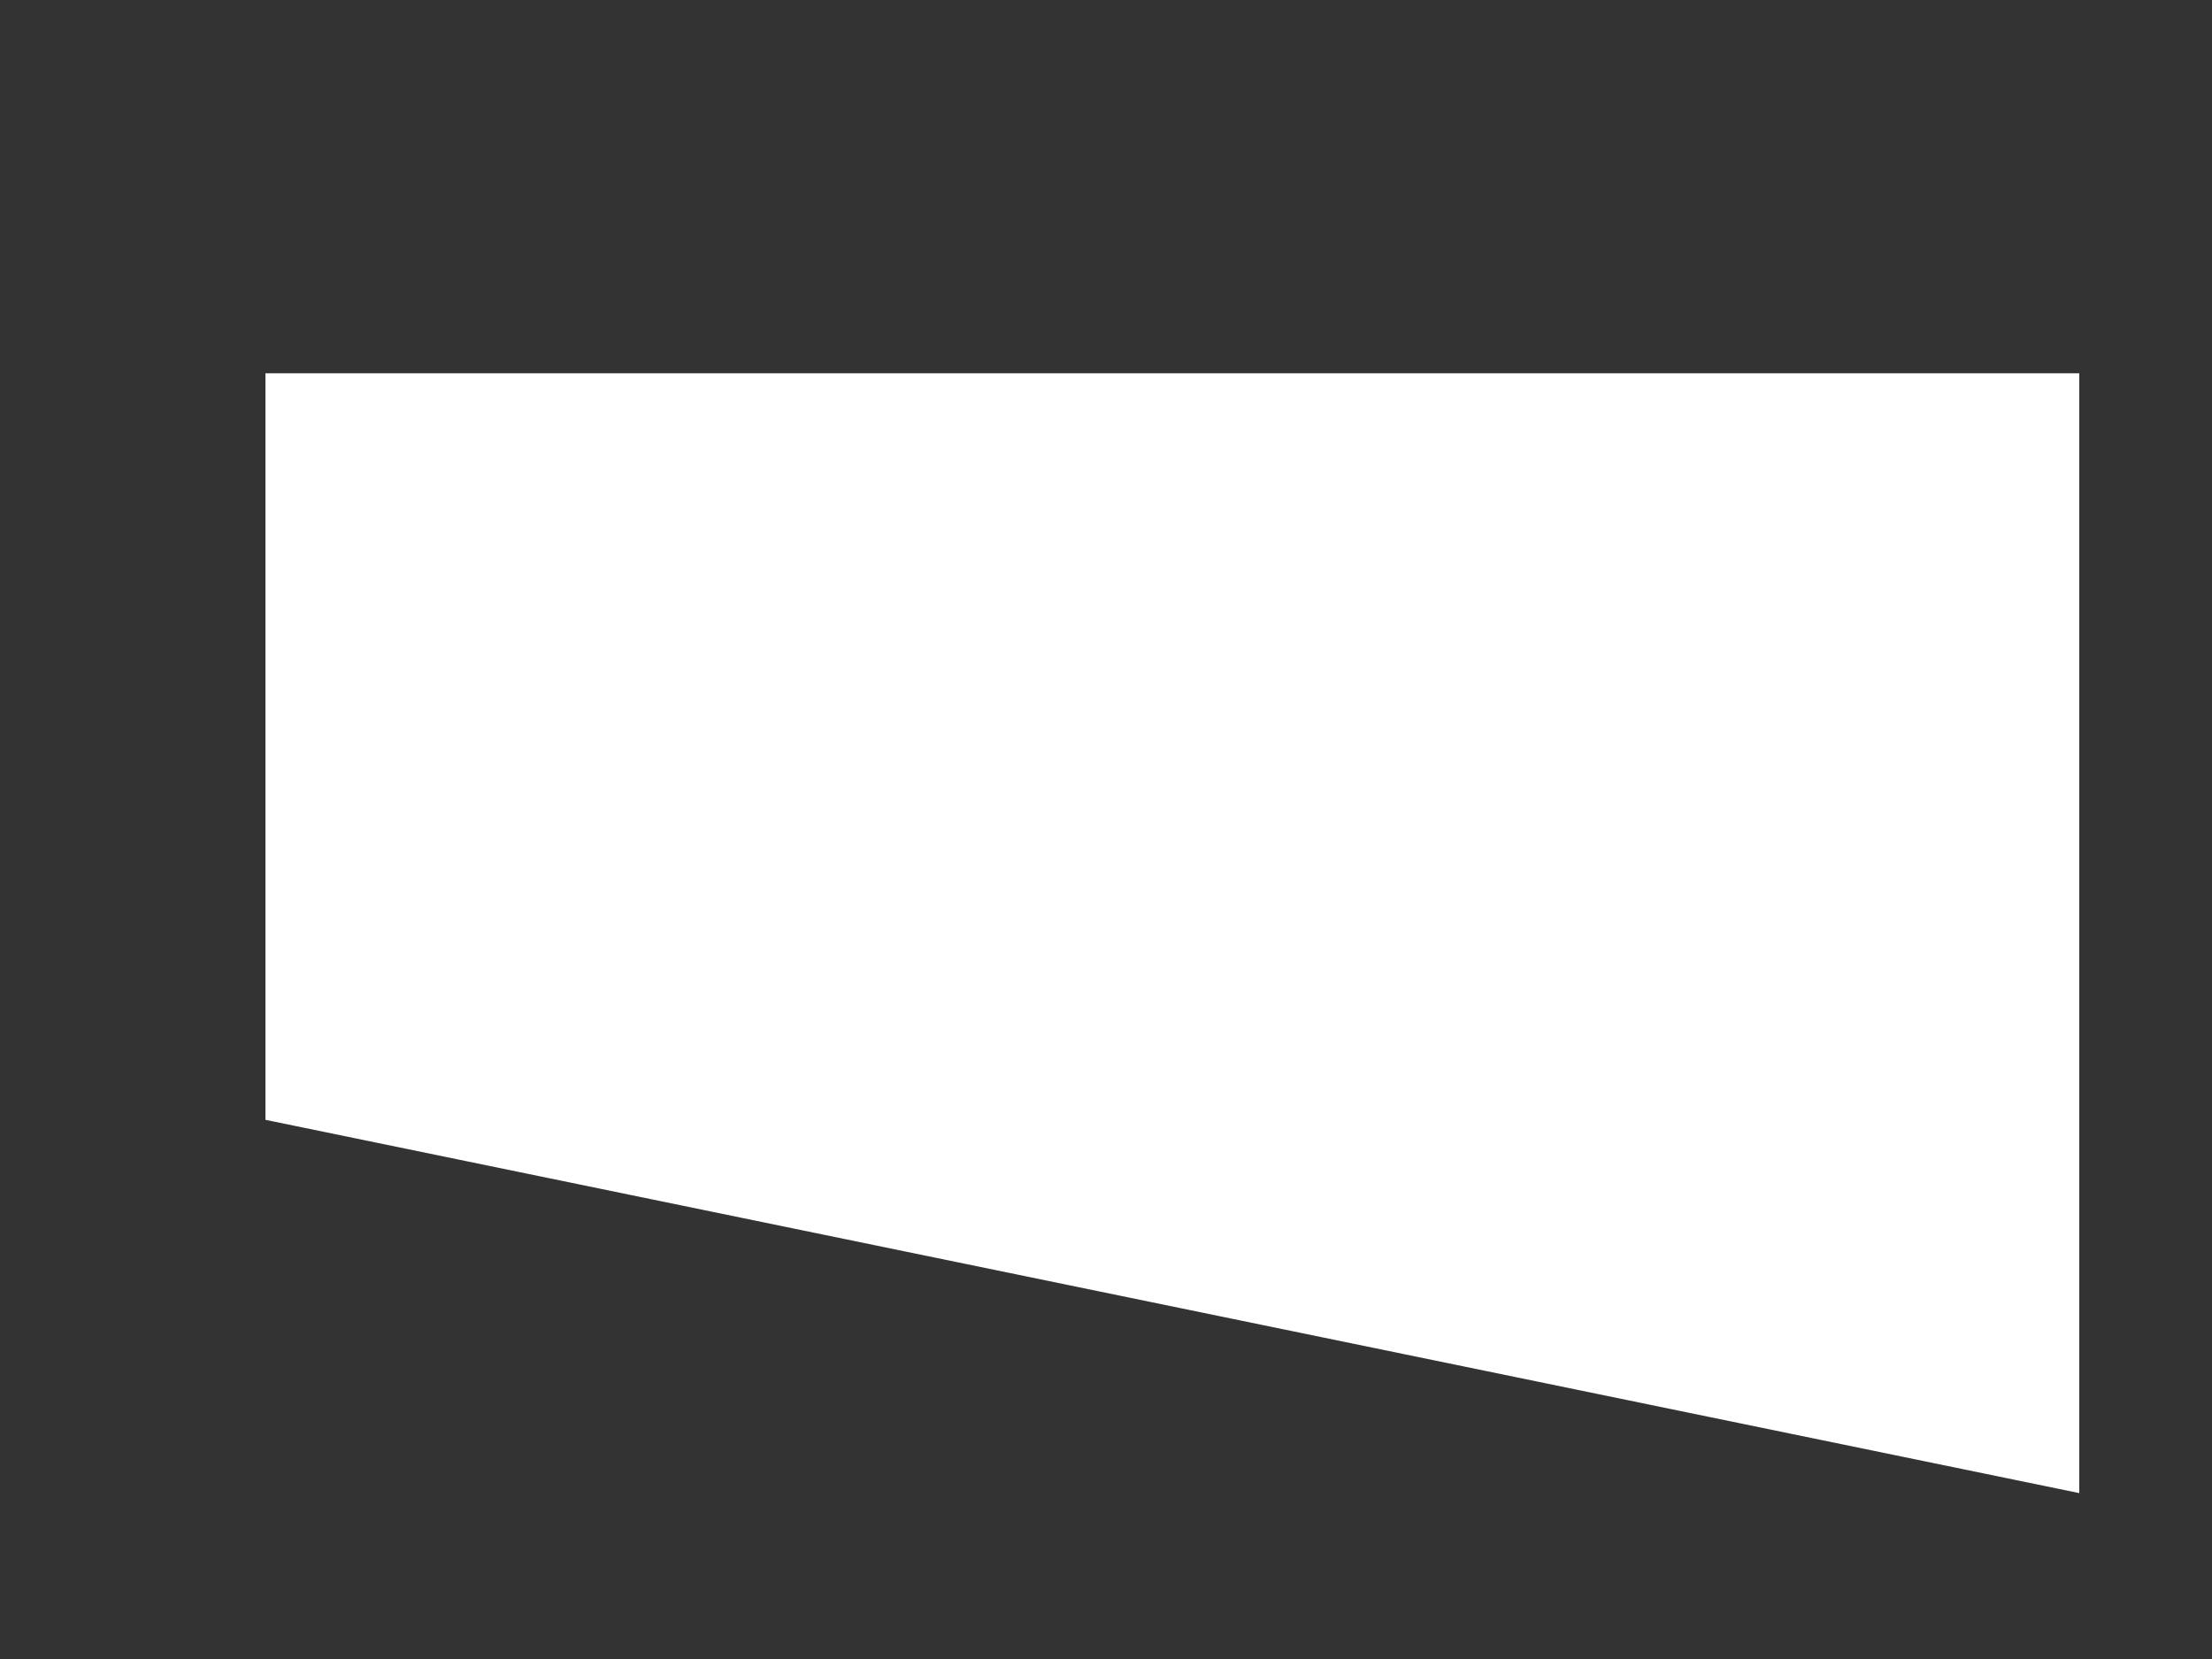 ﻿<?xml version="1.0" encoding="utf-8"?>
<svg version="1.1" xmlns:xlink="http://www.w3.org/1999/xlink" width="4px" height="3px" xmlns="http://www.w3.org/2000/svg">
  <rect width="100%" height="100%" fill="#333333" stroke="none"/>
  <g transform="matrix(1 0 0 1 -131 -31 )">
    <path d="M 0.48 0.675  L 0.48 2.025  L 3.76 2.7  L 3.76 0.675  L 0.48 0.675  Z " fill-rule="nonzero" fill="#ffffff" stroke="none" transform="matrix(1 0 0 1 131 31 )" />
  </g>
</svg>